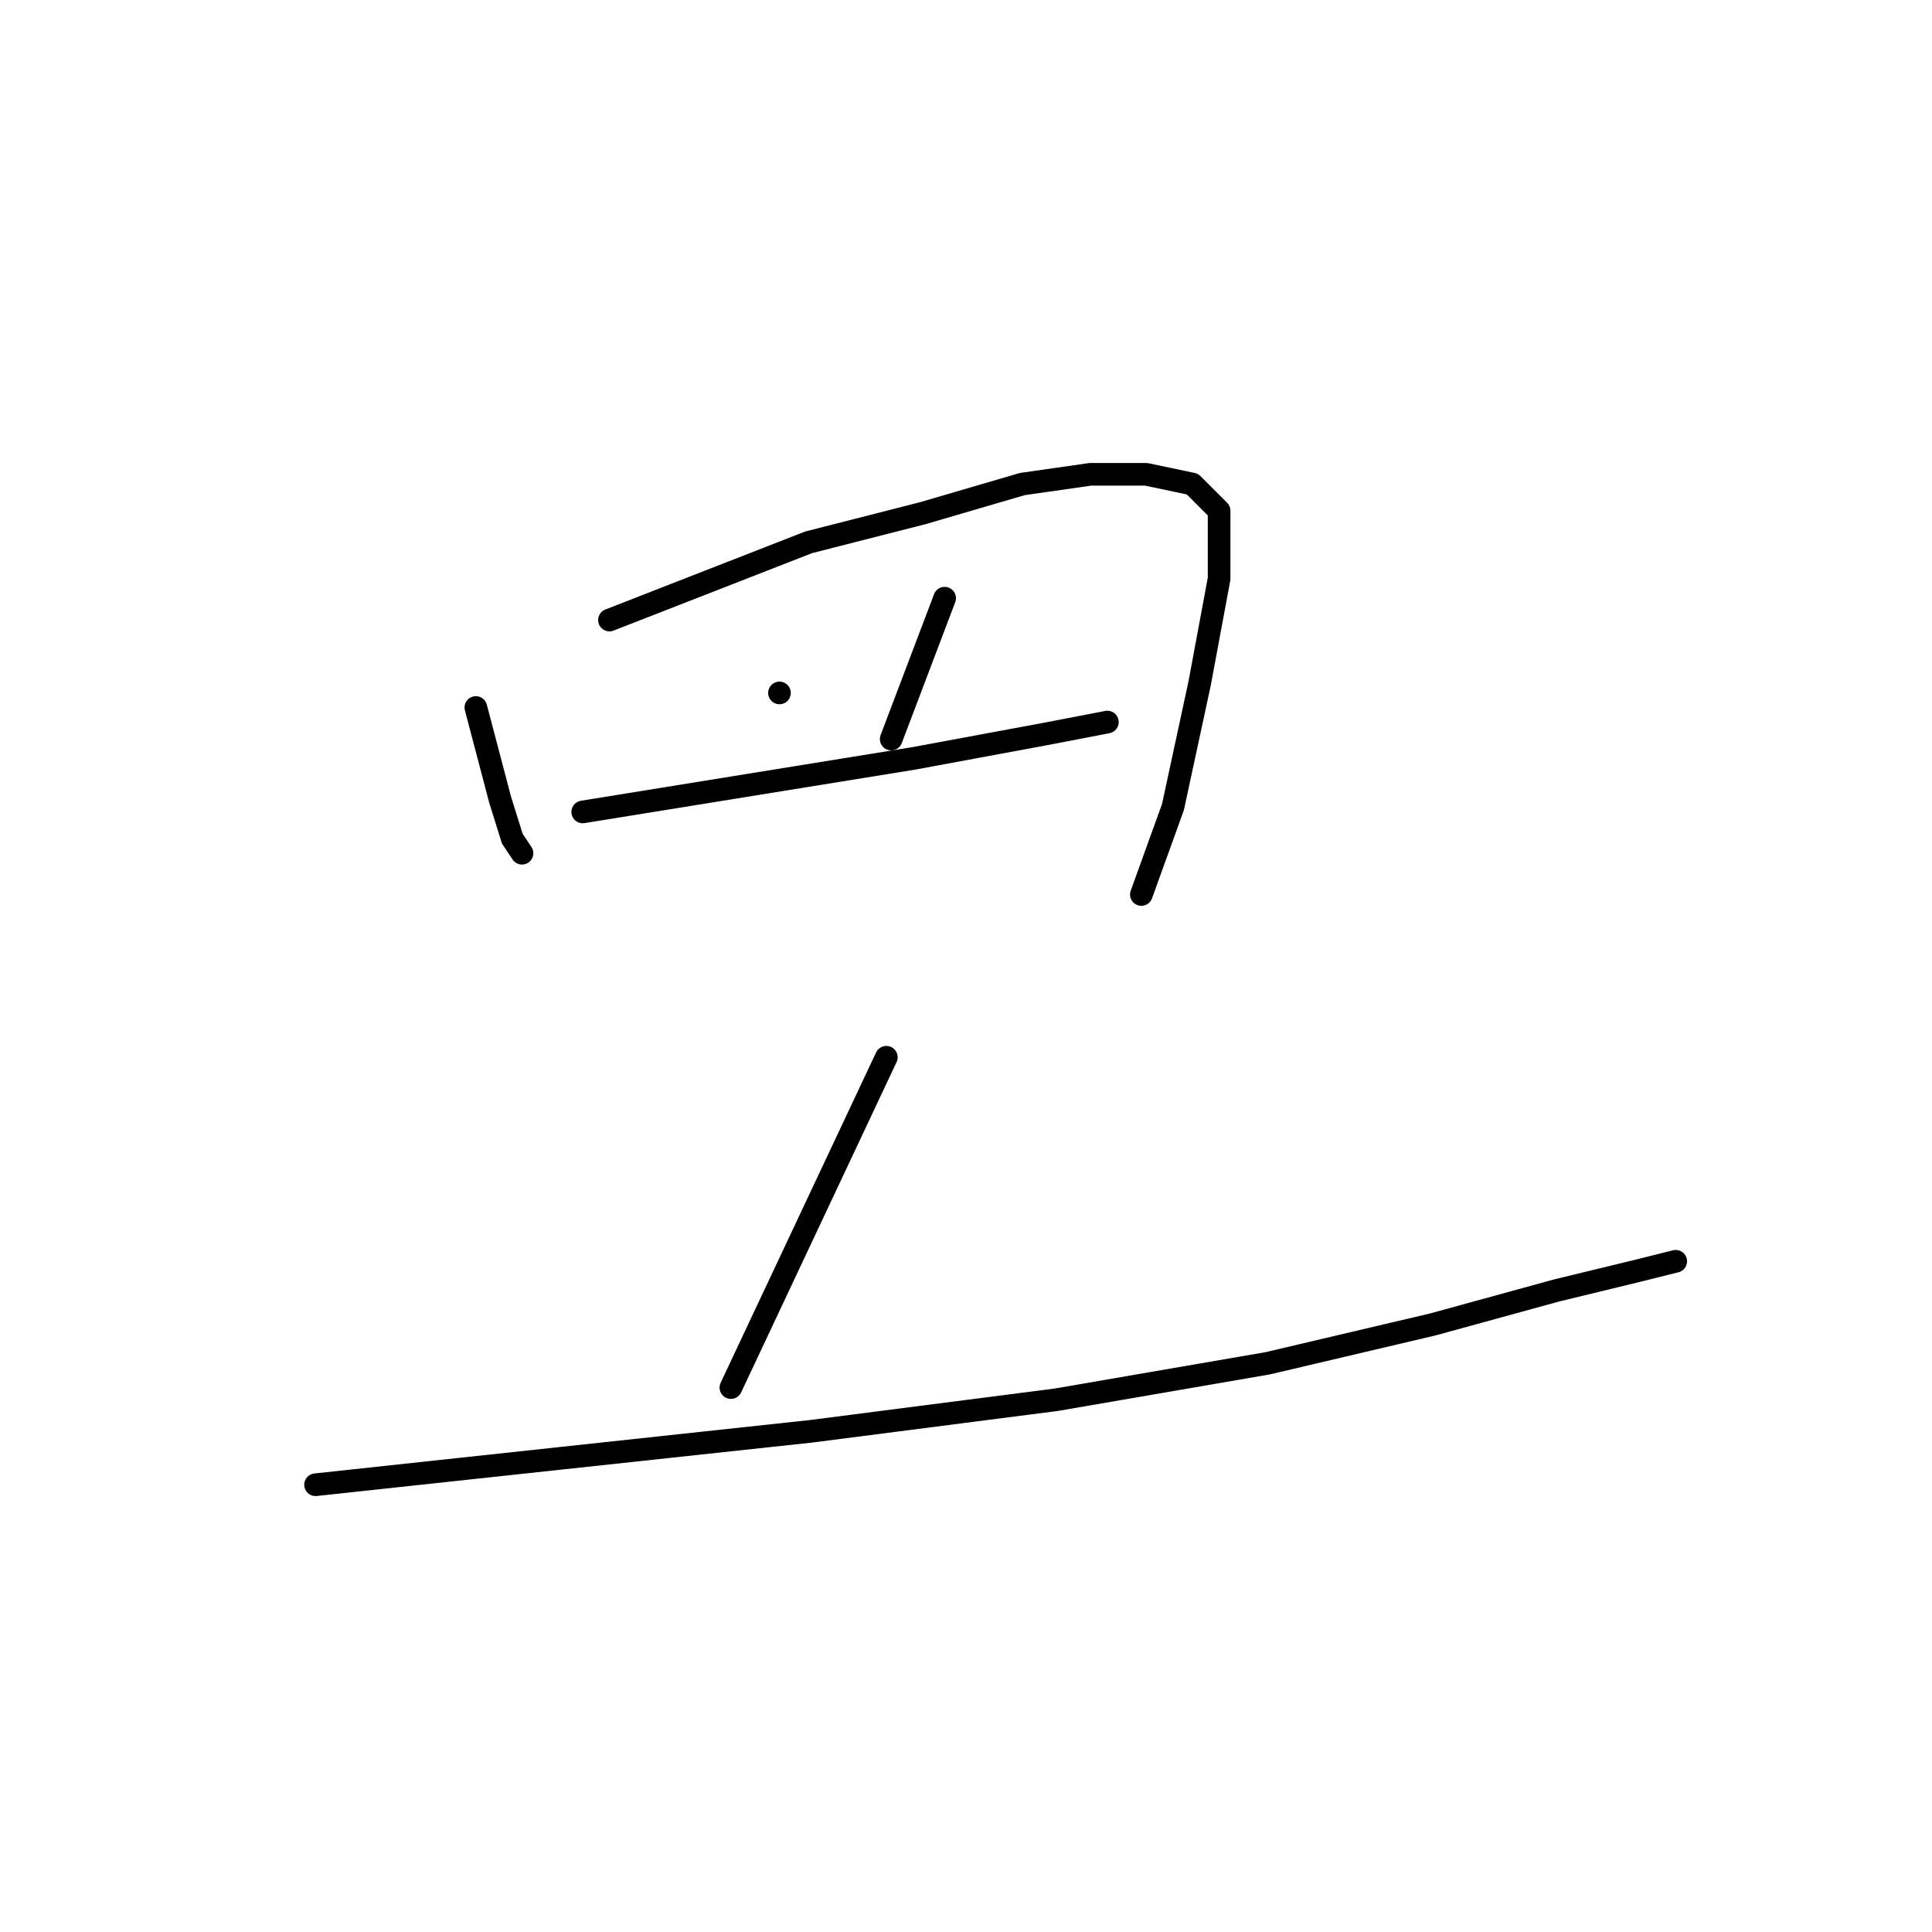 <?xml version="1.0" standalone="no"?>
    <svg width="256" height="256" xmlns="http://www.w3.org/2000/svg" version="1.1">
    <polyline stroke="black" stroke-width="3" stroke-linecap="round" fill="transparent" stroke-linejoin="round" points="63.054 93.747 64.663 99.862 66.272 105.977 67.882 111.126 69.169 113.057 69.169 113.057 " />
        <polyline stroke="black" stroke-width="3" stroke-linecap="round" fill="transparent" stroke-linejoin="round" points="80.755 82.161 93.95 77.011 107.146 71.862 122.272 68 135.468 64.138 144.479 62.85 151.881 62.85 157.996 64.138 161.537 67.678 161.537 76.689 158.962 90.529 155.422 106.942 151.238 118.528 151.238 118.528 " />
        <polyline stroke="black" stroke-width="3" stroke-linecap="round" fill="transparent" stroke-linejoin="round" points="103.284 91.816 103.284 91.816 103.284 91.816 " />
        <polyline stroke="black" stroke-width="3" stroke-linecap="round" fill="transparent" stroke-linejoin="round" points="125.169 79.264 121.629 88.597 118.088 97.931 118.088 97.931 " />
        <polyline stroke="black" stroke-width="3" stroke-linecap="round" fill="transparent" stroke-linejoin="round" points="77.215 107.586 99.1 104.046 120.985 100.506 138.364 97.287 146.732 95.678 146.732 95.678 " />
        <polyline stroke="black" stroke-width="3" stroke-linecap="round" fill="transparent" stroke-linejoin="round" points="117.445 140.092 107.146 161.977 96.847 183.862 96.847 183.862 " />
        <polyline stroke="black" stroke-width="3" stroke-linecap="round" fill="transparent" stroke-linejoin="round" points="41.813 196.735 74.64 193.195 107.468 189.655 139.973 185.471 167.973 180.643 189.858 175.494 206.272 170.988 216.893 168.413 222.042 167.126 222.042 167.126 " />
        </svg>